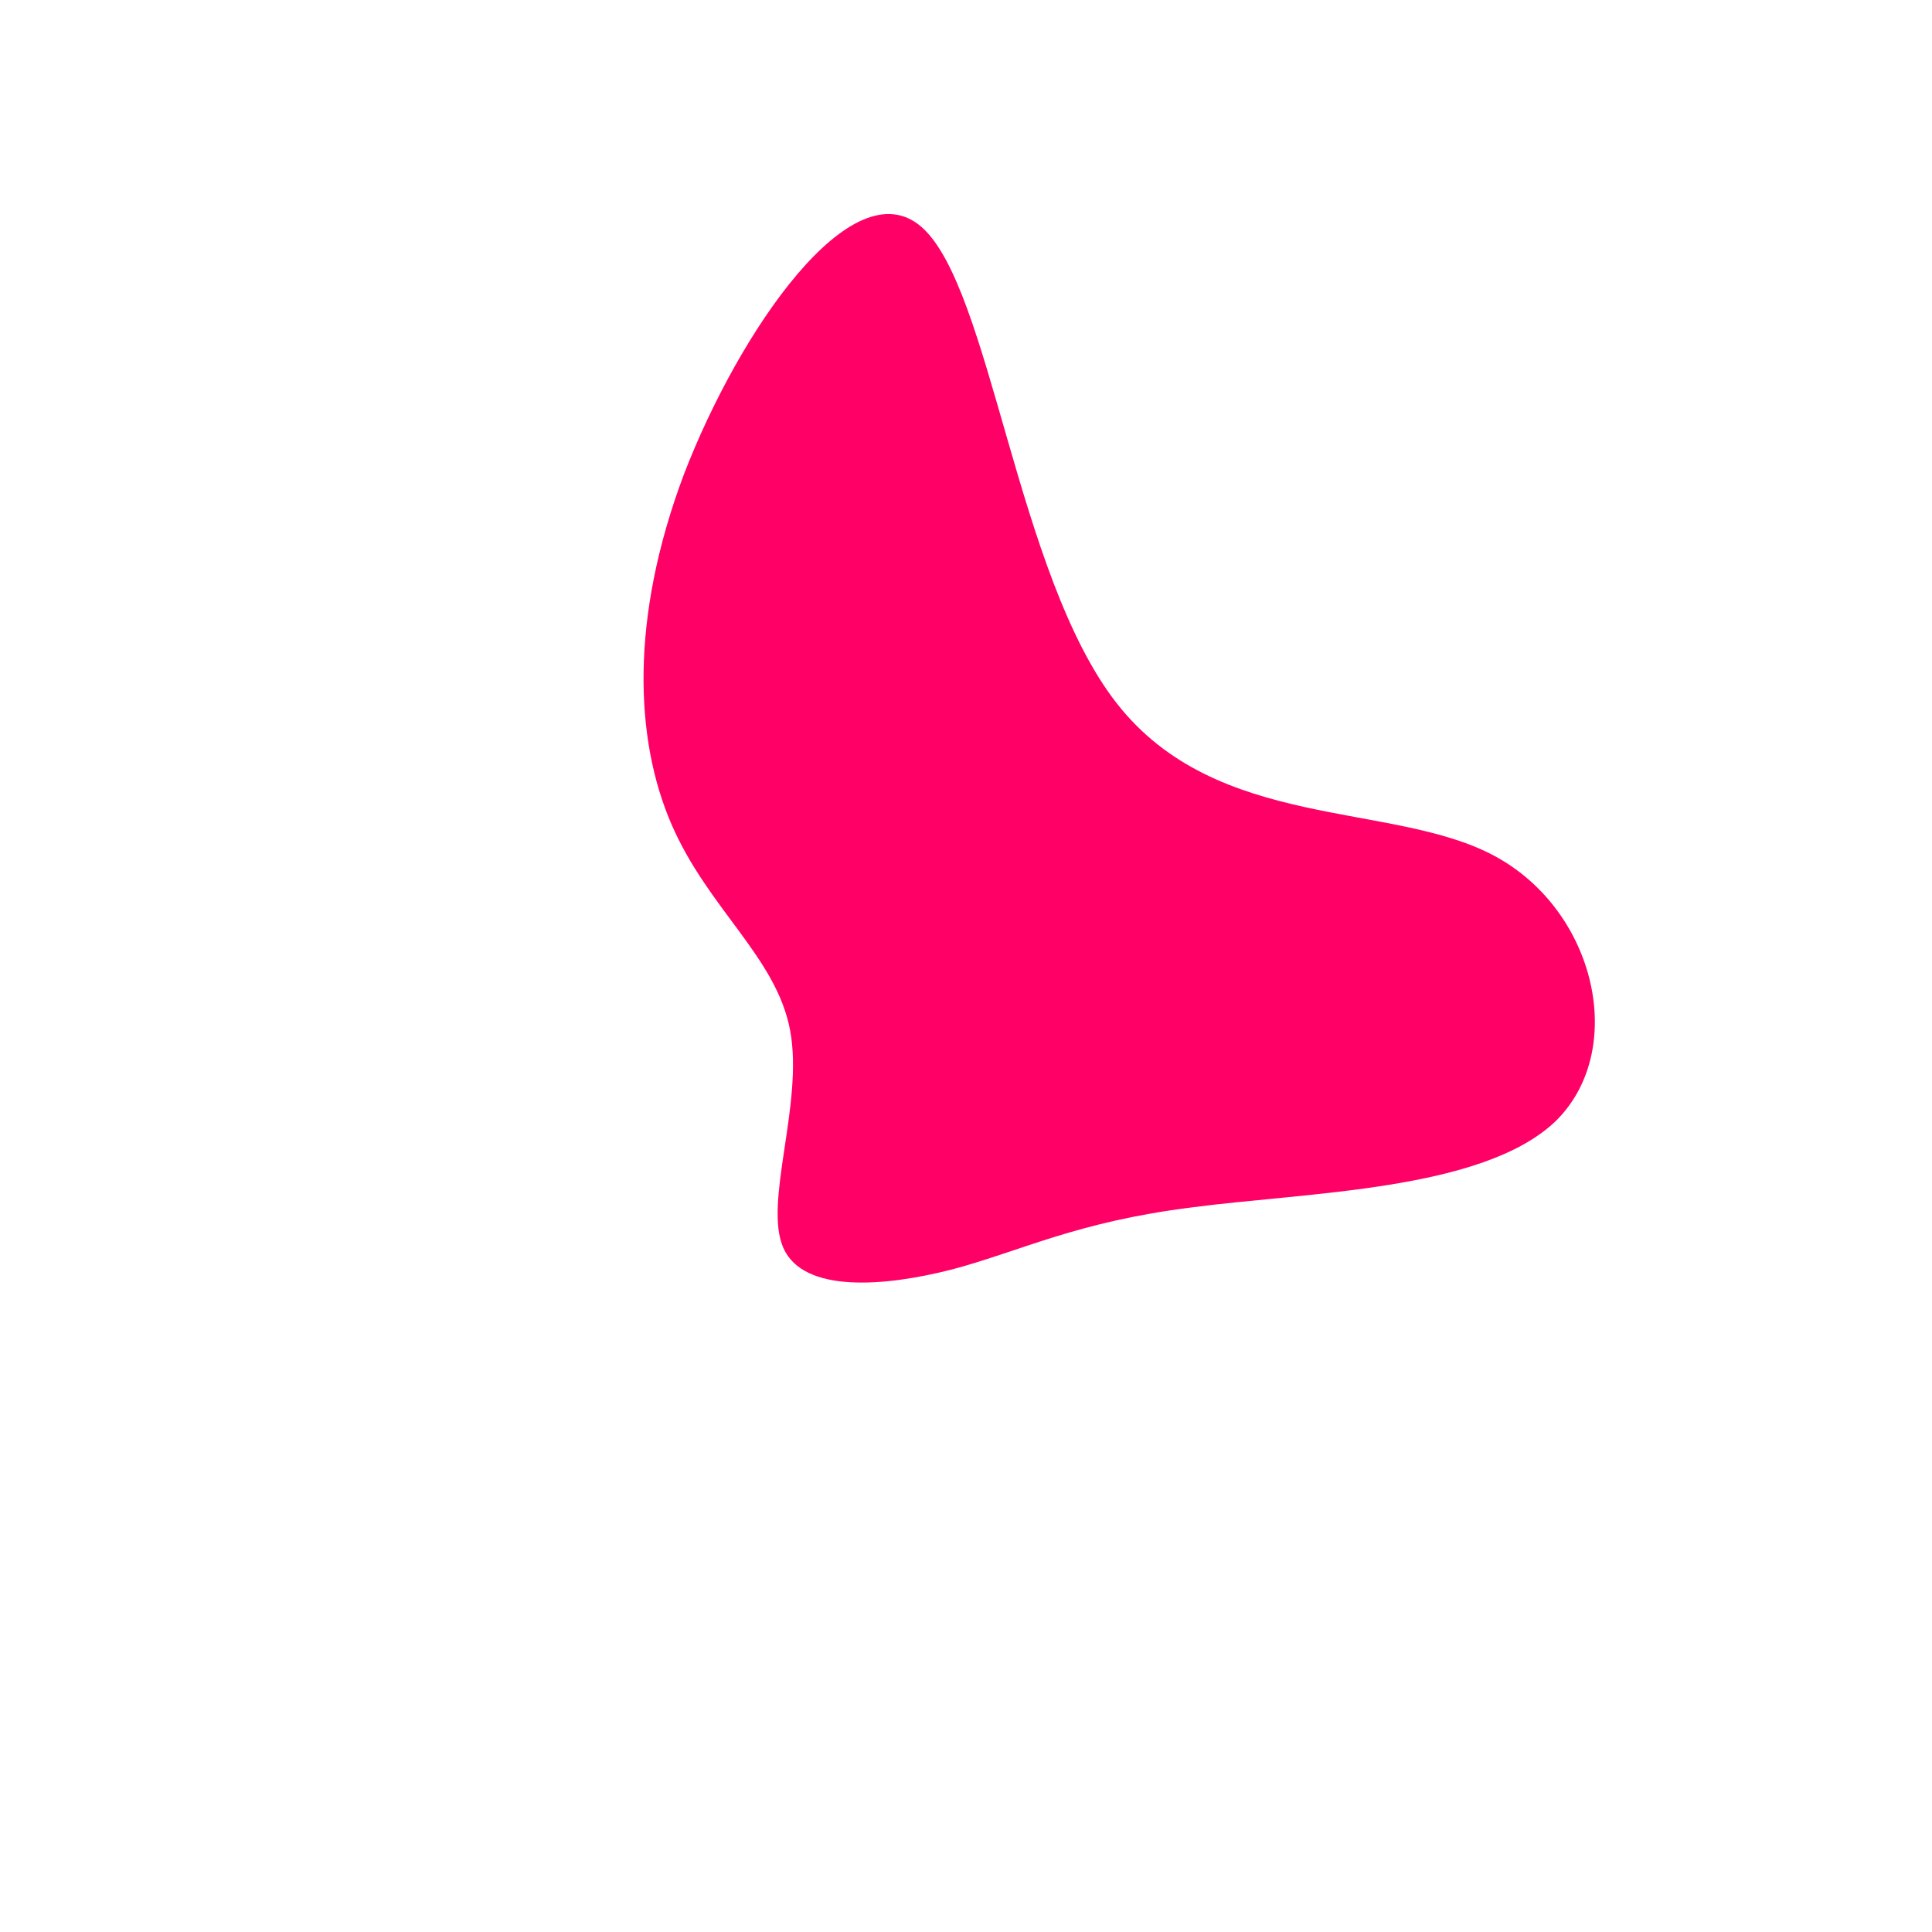 <svg viewBox="0 0 200 200" xmlns="http://www.w3.org/2000/svg">
  <path fill="#FF0066" d="M15.6,-27.2C26,-13.9,44.1,-17.1,54.7,-11.4C65.3,-5.7,68.5,8.8,61,16.1C53.4,23.3,35.3,23.4,23.3,25C11.4,26.5,5.7,29.5,-1.4,31.4C-8.4,33.2,-16.8,33.9,-18.9,29.2C-21,24.5,-16.8,14.3,-18.2,6.7C-19.6,-0.9,-26.7,-5.9,-30.5,-14.7C-34.3,-23.5,-34.8,-36,-29.2,-50.9C-23.5,-65.7,-11.8,-82.8,-4.6,-76.5C2.6,-70.2,5.2,-40.5,15.6,-27.2Z" transform="translate(100 100)" />
</svg>